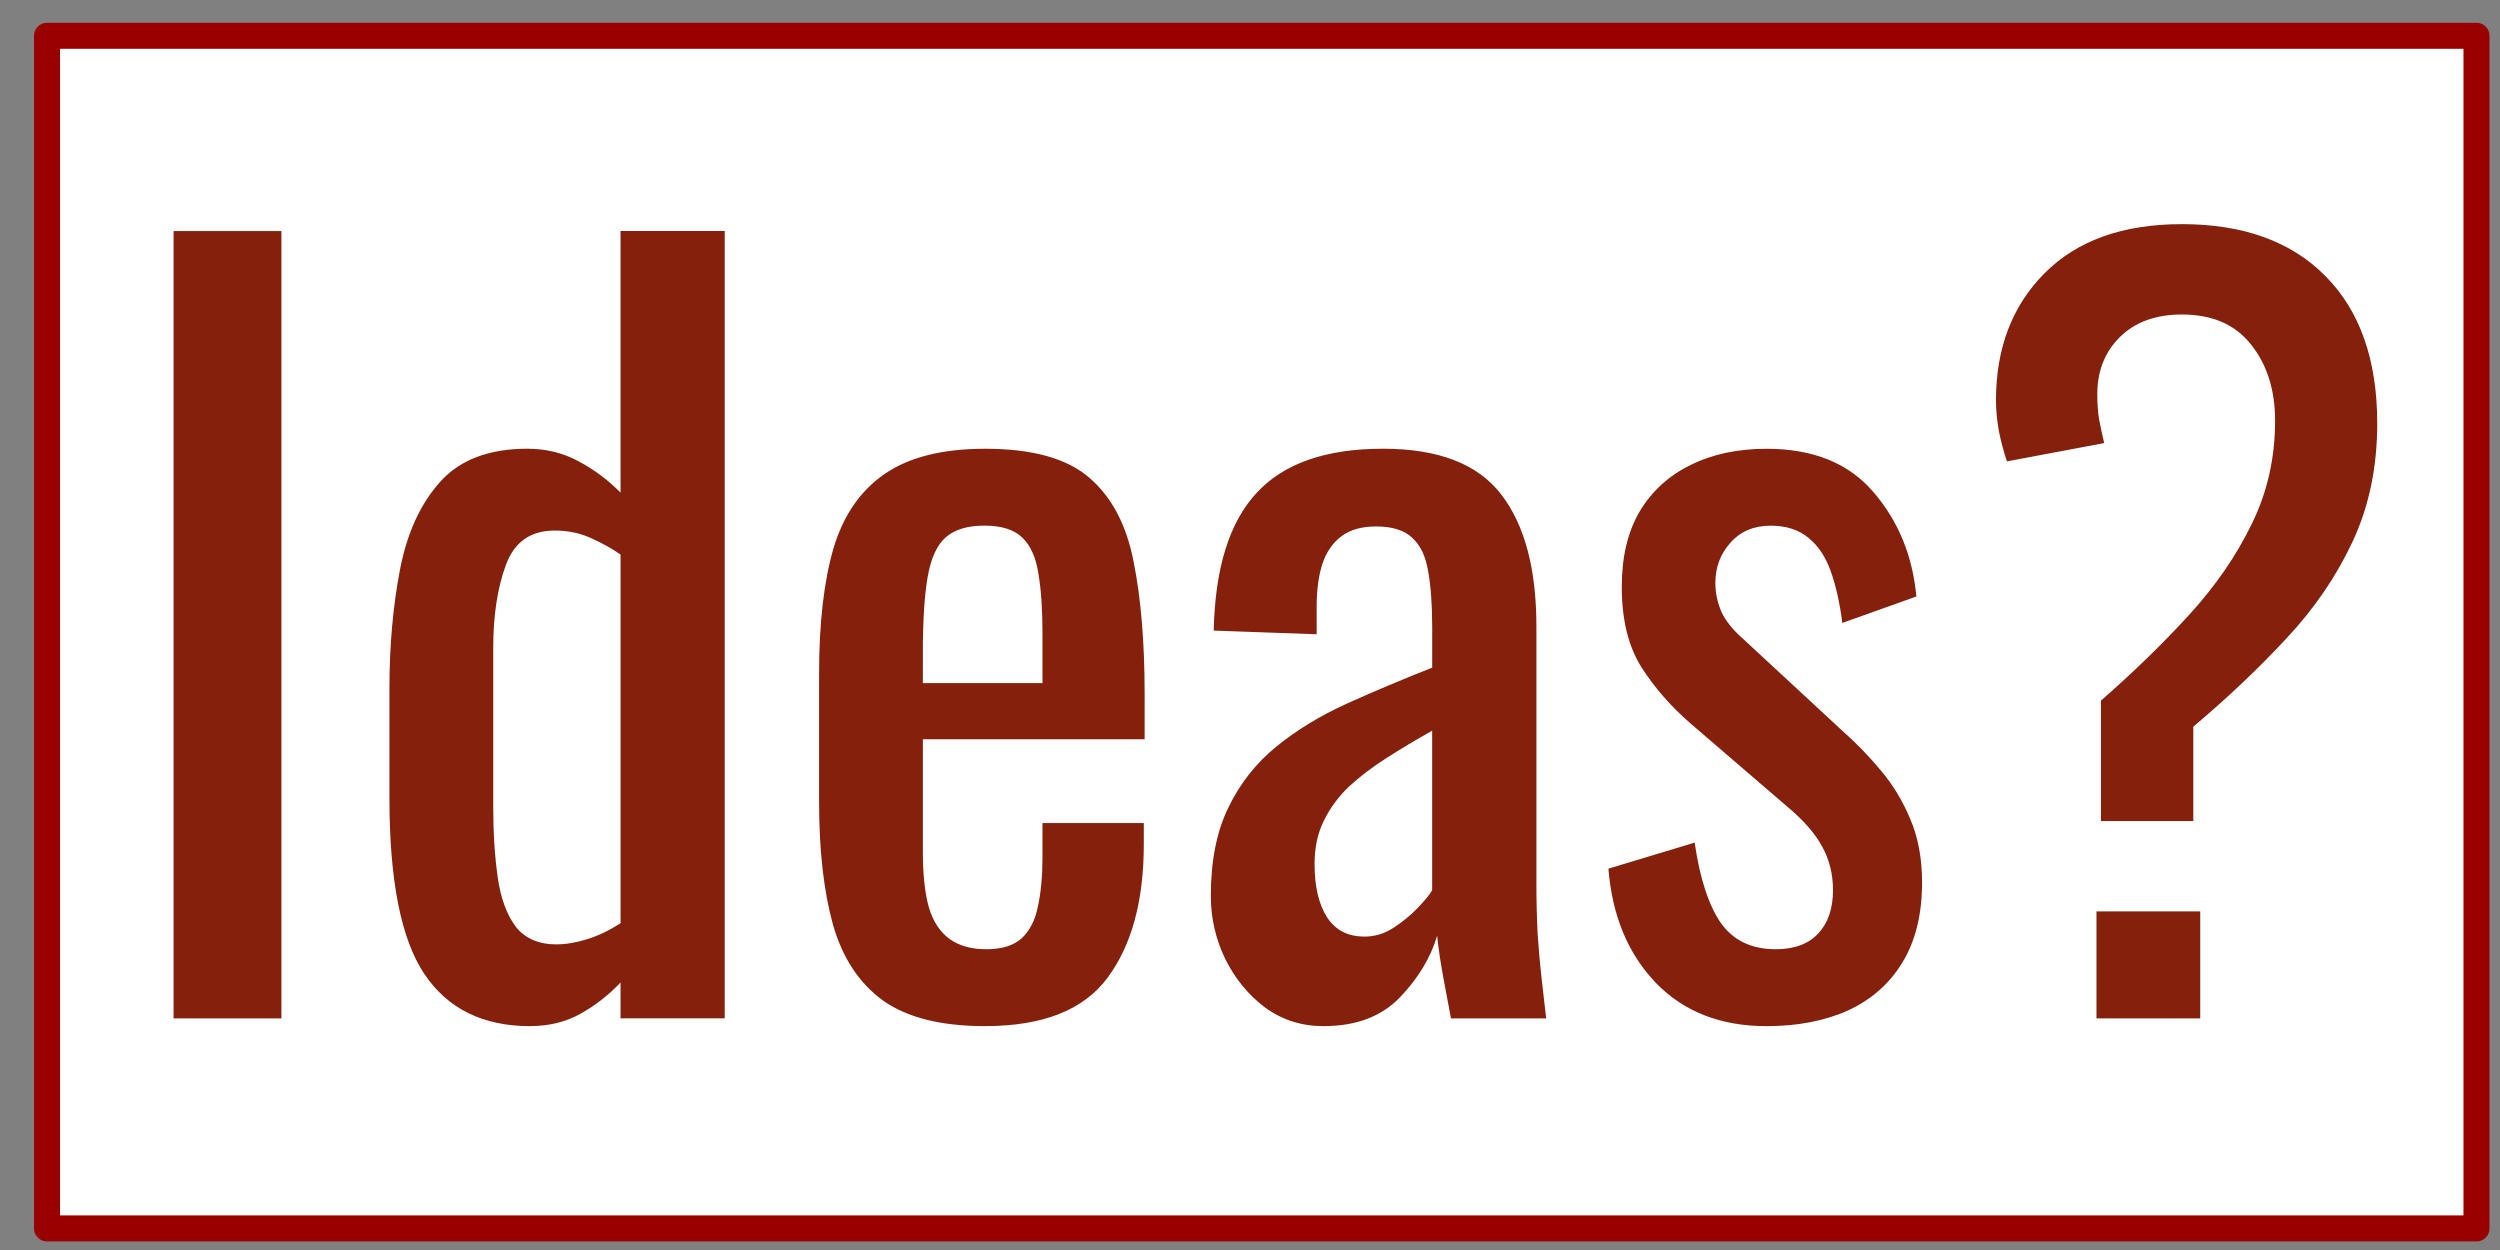 <svg version="1.1" viewBox="0.0 0.0 96.0 48.0" fill="none" stroke="none" stroke-linecap="square" stroke-miterlimit="10" xmlns:xlink="http://www.w3.org/1999/xlink" xmlns="http://www.w3.org/2000/svg"><rect x="0.0" y="0.0" width="96.0" height="48.0" fill="#808080" stroke="none"/><clipPath id="g2c9ddb97744_1_6.0"><path d="m0 0l96.0 0l0 48.0l-96.0 0l0 -48.0z" clip-rule="nonzero"/></clipPath><g clip-path="url(#g2c9ddb97744_1_6.0)"><path fill="#000000" fill-opacity="0.0" d="m0 0l96.0 0l0 48.0l-96.0 0z" fill-rule="evenodd"/><path fill="#ffffff" d="m1.806 1.375l93.291 0l0 45.795l-93.291 0z" fill-rule="evenodd"/><path stroke="#990000" stroke-width="1.0" stroke-linejoin="round" stroke-linecap="butt" d="m1.806 1.375l93.291 0l0 45.795l-93.291 0z" fill-rule="evenodd"/><path fill="#85200c" d="m6.665 39.107l0 -30.234l4.141 0l0 30.234l-4.141 0zm13.695 0.297q-2.719 0 -4.062 -2.0q-1.344 -2.0 -1.344 -6.766l0 -4.188q0 -2.469 0.406 -4.578q0.406 -2.109 1.547 -3.375q1.141 -1.266 3.344 -1.266q1.078 0 1.969 0.484q0.906 0.484 1.609 1.203l0 -10.047l4.0 0l0 30.234l-4.0 0l0 -1.375q-0.703 0.734 -1.547 1.203q-0.844 0.469 -1.922 0.469zm1.016 -3.141q0.547 0 1.188 -0.203q0.641 -0.203 1.266 -0.609l0 -14.156q-0.516 -0.359 -1.156 -0.641q-0.625 -0.281 -1.375 -0.281q-1.391 0 -1.875 1.328q-0.484 1.312 -0.484 3.188l0 6.078q0 1.5 0.172 2.719q0.172 1.203 0.688 1.891q0.531 0.688 1.578 0.688zm16.452 3.141q-2.531 0 -3.922 -0.984q-1.375 -1.0 -1.922 -2.922q-0.531 -1.922 -0.531 -4.719l0 -4.922q0 -2.875 0.547 -4.781q0.562 -1.906 1.969 -2.875q1.406 -0.969 3.859 -0.969q2.734 0 4.016 1.125q1.281 1.109 1.688 3.219q0.422 2.109 0.422 5.062l0 1.75l-8.516 0l0 4.328q0 1.312 0.234 2.141q0.25 0.812 0.797 1.203q0.547 0.391 1.406 0.391q0.891 0 1.359 -0.422q0.469 -0.438 0.625 -1.234q0.172 -0.797 0.172 -1.891l0 -1.297l3.891 0l0 0.812q0 3.25 -1.391 5.125q-1.375 1.859 -4.703 1.859zm-2.391 -13.172l4.594 0l0 -1.938q0 -1.344 -0.156 -2.266q-0.141 -0.922 -0.609 -1.375q-0.469 -0.469 -1.469 -0.469q-0.969 0 -1.484 0.453q-0.5 0.438 -0.688 1.5q-0.188 1.062 -0.188 2.938l0 1.156zm15.387 13.172q-1.266 0 -2.25 -0.719q-0.969 -0.734 -1.531 -1.875q-0.547 -1.141 -0.547 -2.406q0 -2.016 0.672 -3.391q0.672 -1.391 1.844 -2.344q1.172 -0.953 2.719 -1.656q1.562 -0.703 3.266 -1.375l0 -1.531q0 -1.312 -0.156 -2.172q-0.141 -0.859 -0.609 -1.281q-0.453 -0.438 -1.391 -0.438q-0.828 0 -1.328 0.375q-0.5 0.375 -0.734 1.062q-0.219 0.688 -0.219 1.625l0 1.078l-3.953 -0.141q0.078 -3.594 1.641 -5.281q1.562 -1.703 4.859 -1.703q3.203 0 4.547 1.766q1.344 1.75 1.344 5.062l0 9.859q0 1.0 0.047 1.938q0.062 0.938 0.156 1.75q0.094 0.797 0.172 1.5l-3.656 0q-0.109 -0.594 -0.281 -1.5q-0.172 -0.922 -0.25 -1.672q-0.375 1.266 -1.438 2.375q-1.062 1.094 -2.922 1.094zm1.562 -3.438q0.594 0 1.109 -0.328q0.531 -0.344 0.938 -0.766q0.422 -0.438 0.562 -0.688l0 -6.125q-0.922 0.516 -1.75 1.047q-0.812 0.516 -1.438 1.094q-0.609 0.578 -0.969 1.312q-0.359 0.719 -0.359 1.656q0 1.312 0.484 2.062q0.484 0.734 1.422 0.734zm15.455 3.438q-2.641 0 -4.25 -1.656q-1.609 -1.672 -1.828 -4.391l3.312 -1.0q0.297 2.047 1.0 3.078q0.719 1.016 2.109 1.016q1.078 0 1.641 -0.609q0.562 -0.609 0.562 -1.656q0 -0.938 -0.422 -1.688q-0.406 -0.75 -1.344 -1.531l-3.688 -3.172q-1.125 -0.969 -1.891 -2.156q-0.766 -1.203 -0.766 -3.109q0 -1.719 0.688 -2.891q0.703 -1.172 1.953 -1.781q1.25 -0.625 2.922 -0.625q2.688 0 4.109 1.672q1.422 1.656 1.641 4.0l-2.844 1.016q-0.141 -1.125 -0.438 -1.969q-0.297 -0.844 -0.859 -1.297q-0.562 -0.469 -1.453 -0.469q-0.969 0 -1.547 0.656q-0.578 0.641 -0.578 1.547q0 0.562 0.234 1.109q0.25 0.531 0.844 1.047l3.797 3.516q0.797 0.703 1.484 1.531q0.688 0.812 1.125 1.859q0.453 1.047 0.453 2.438q0 1.828 -0.75 3.062q-0.734 1.219 -2.078 1.844q-1.344 0.609 -3.141 0.609zm12.836 -7.875l0 -4.625q1.875 -1.641 3.375 -3.281q1.516 -1.656 2.406 -3.484q0.906 -1.828 0.906 -3.984q0 -1.766 -0.922 -2.922q-0.906 -1.156 -2.656 -1.156q-1.5 0 -2.375 0.859q-0.875 0.859 -0.875 2.203q0 0.484 0.062 0.922q0.078 0.422 0.203 0.953l-3.734 0.703q-0.188 -0.562 -0.312 -1.172q-0.109 -0.625 -0.109 -1.172q0 -3.0 1.859 -4.875q1.875 -1.891 5.281 -1.891q3.547 0 5.516 2.0q1.984 2.0 1.984 5.656q0 2.5 -0.938 4.516q-0.938 2.016 -2.547 3.734q-1.594 1.719 -3.578 3.391l0 3.625l-3.547 0zm-0.172 7.578l0 -4.109l3.984 0l0 4.109l-3.984 0z" fill-rule="nonzero"/></g></svg>